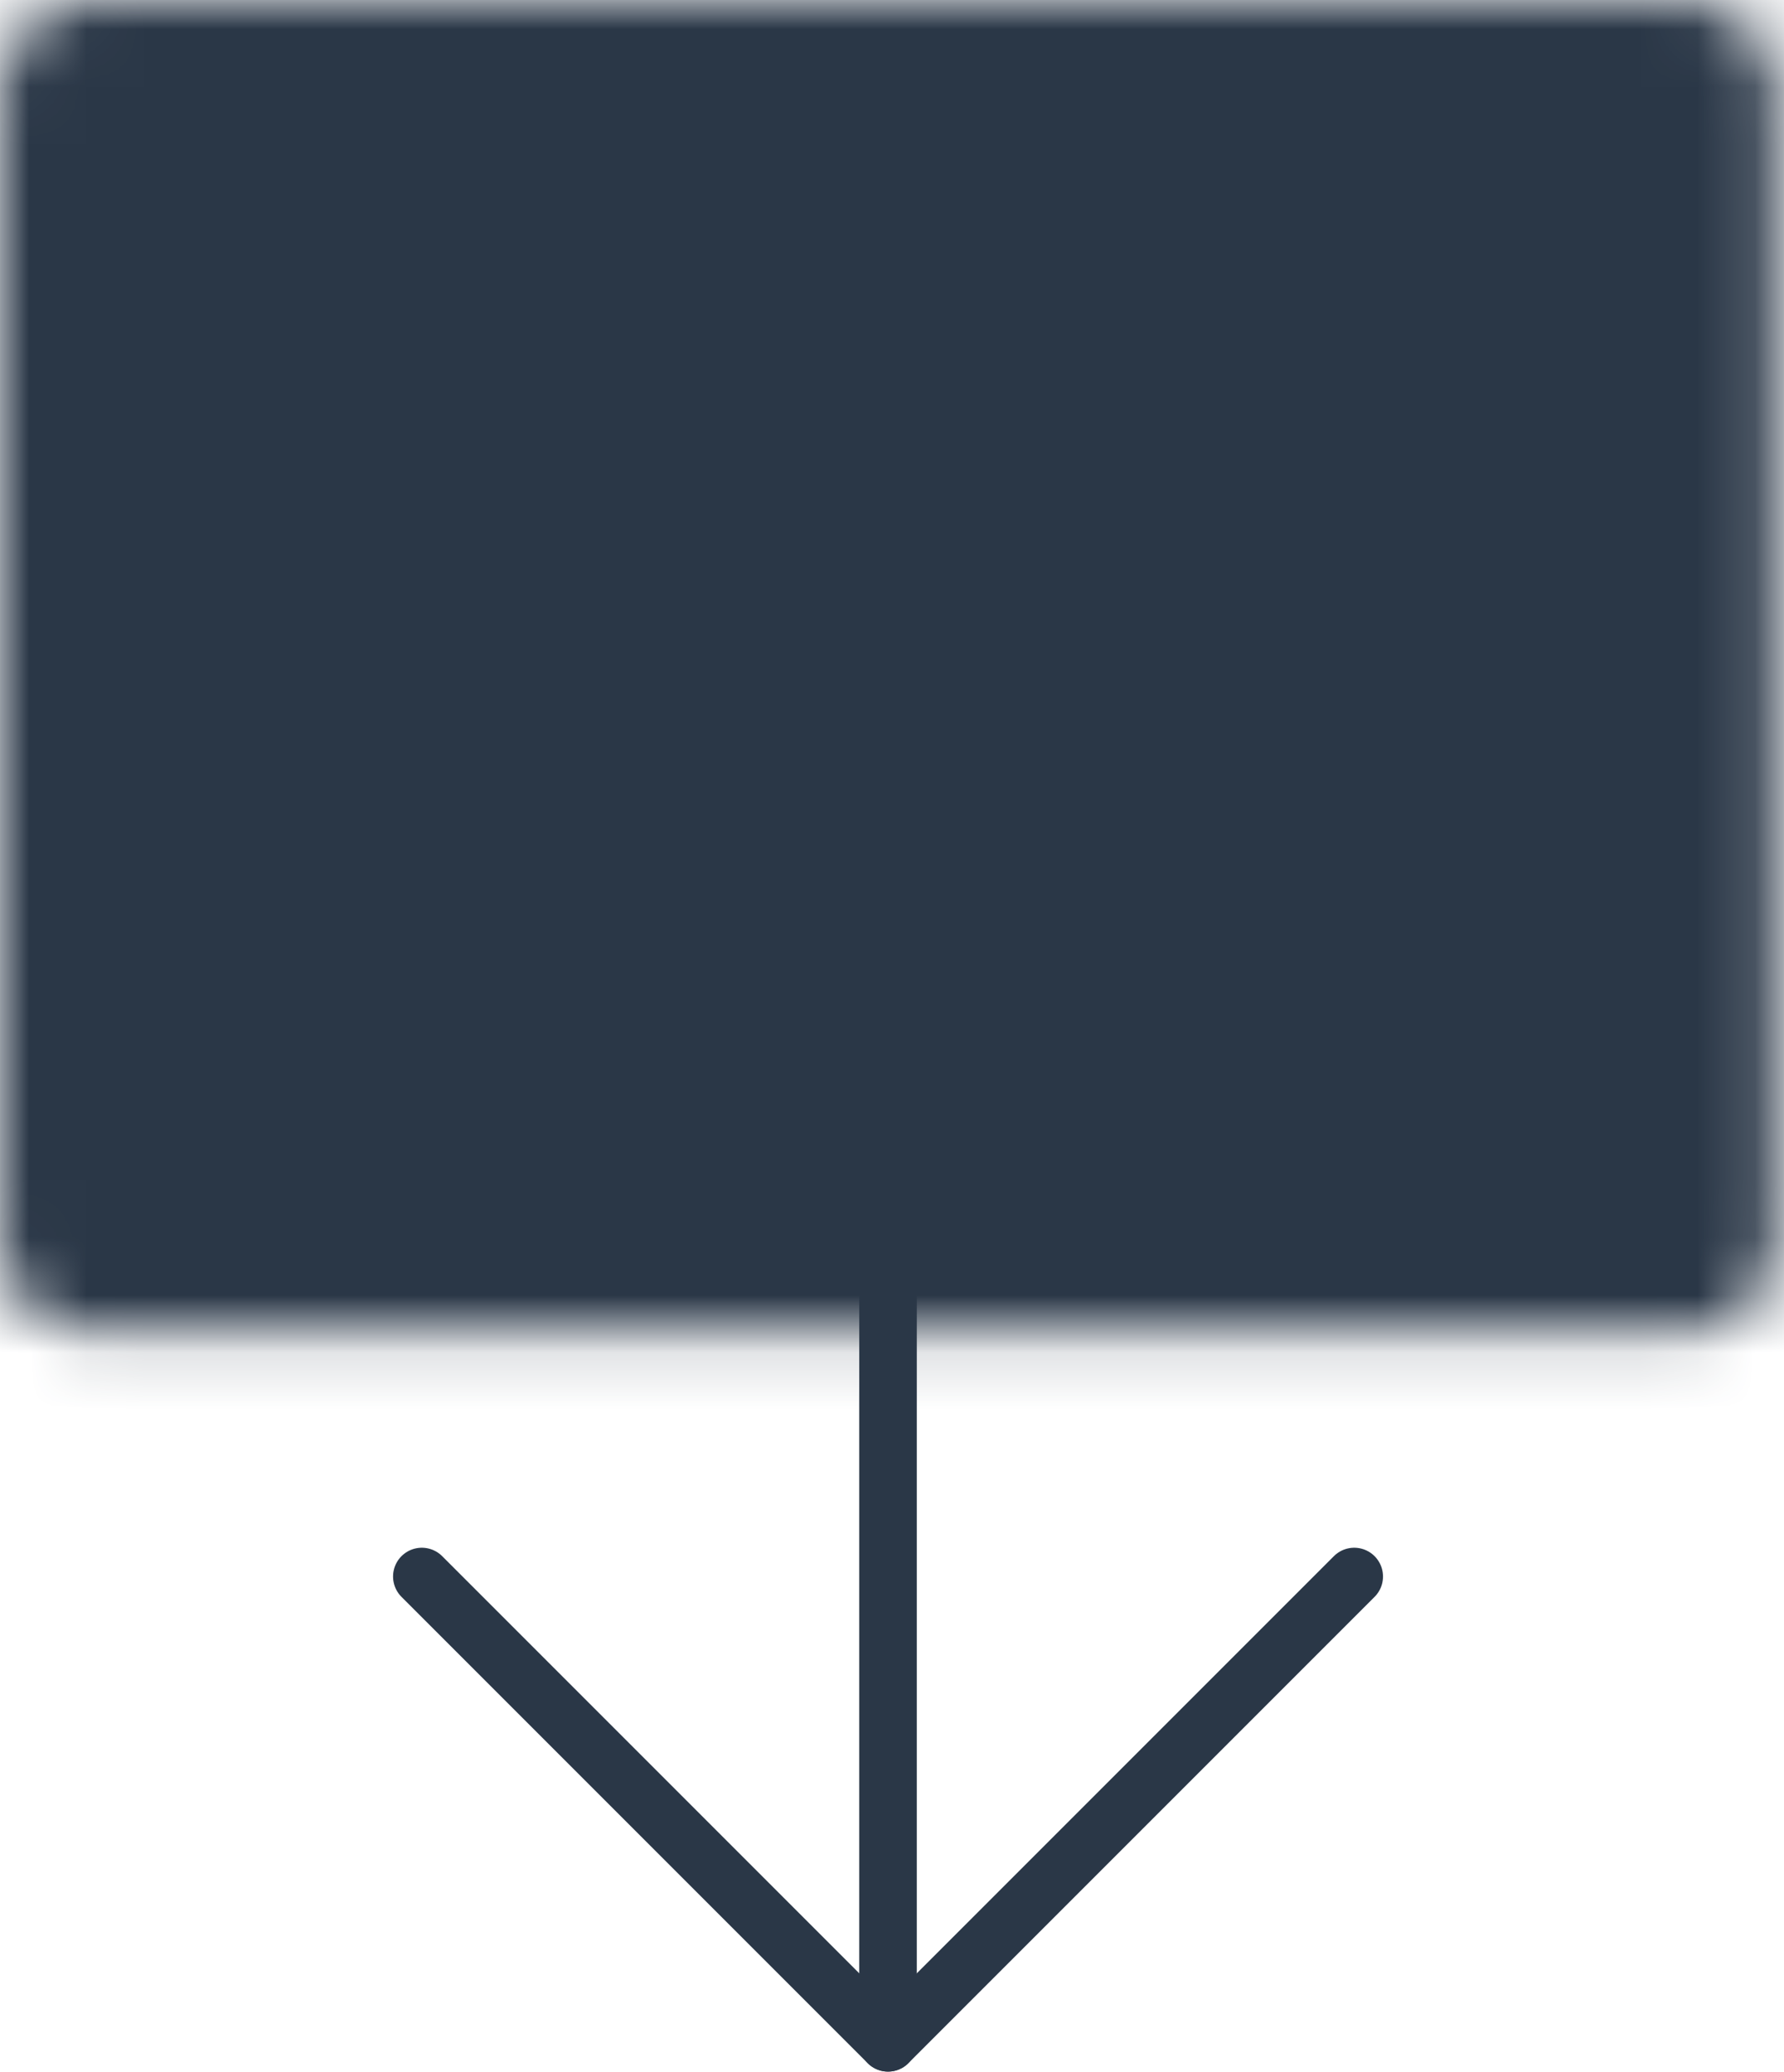 <svg width="31" height="36" viewBox="0 0 31 36" fill="none" xmlns="http://www.w3.org/2000/svg">
<path d="M7.33 27.389L15.431 35.49L23.532 27.389" stroke="#2A3747" stroke-linecap="round" stroke-linejoin="round"/>
<path d="M15.431 13.887V35.49" stroke="#2A3747" stroke-linecap="round" stroke-linejoin="round"/>
<mask id="path-3-inside-1_61_108" fill="white">
<path d="M24.689 23.146H29.318C29.727 23.146 30.12 22.983 30.409 22.694C30.698 22.404 30.861 22.012 30.861 21.603V1.543C30.861 1.134 30.698 0.741 30.409 0.452C30.12 0.162 29.727 -0 29.318 -0H1.543C1.134 -0 0.741 0.162 0.452 0.452C0.163 0.741 0 1.134 0 1.543V21.603C0 22.012 0.163 22.404 0.452 22.694C0.741 22.983 1.134 23.146 1.543 23.146H6.172"/>
</mask>
<path d="M24.689 39.463C15.677 39.463 8.372 32.157 8.372 23.146C8.372 14.134 15.677 6.829 24.689 6.829V39.463ZM6.172 6.829C15.184 6.829 22.489 14.134 22.489 23.146C22.489 32.157 15.184 39.463 6.172 39.463V6.829ZM24.689 6.829H29.318V39.463H24.689V6.829ZM29.318 6.829C25.4 6.829 21.642 8.385 18.871 11.156L41.947 34.232C38.598 37.581 34.055 39.463 29.318 39.463V6.829ZM18.871 11.156C16.1 13.927 14.544 17.684 14.544 21.603H47.178C47.178 26.339 45.297 30.882 41.947 34.232L18.871 11.156ZM14.544 21.603V1.543H47.178V21.603H14.544ZM14.544 1.543C14.544 5.461 16.1 9.219 18.871 11.99L41.947 -11.086C45.297 -7.737 47.178 -3.194 47.178 1.543H14.544ZM18.871 11.99C21.642 14.761 25.4 16.317 29.318 16.317V-16.317C34.055 -16.317 38.598 -14.436 41.947 -11.086L18.871 11.99ZM29.318 16.317H1.543V-16.317H29.318V16.317ZM1.543 16.317C5.461 16.317 9.219 14.761 11.99 11.99L-11.086 -11.086C-7.737 -14.436 -3.194 -16.317 1.543 -16.317V16.317ZM11.99 11.99C14.761 9.219 16.317 5.461 16.317 1.543H-16.317C-16.317 -3.194 -14.435 -7.737 -11.086 -11.086L11.99 11.99ZM16.317 1.543V21.603H-16.317V1.543H16.317ZM16.317 21.603C16.317 17.684 14.761 13.926 11.99 11.156L-11.086 34.232C-14.435 30.882 -16.317 26.339 -16.317 21.603H16.317ZM11.99 11.156C9.219 8.385 5.461 6.829 1.543 6.829V39.463C-3.194 39.463 -7.737 37.581 -11.086 34.232L11.99 11.156ZM1.543 6.829H6.172V39.463H1.543V6.829Z" fill="#2A3747" mask="url(#path-3-inside-1_61_108)"/>
</svg>
